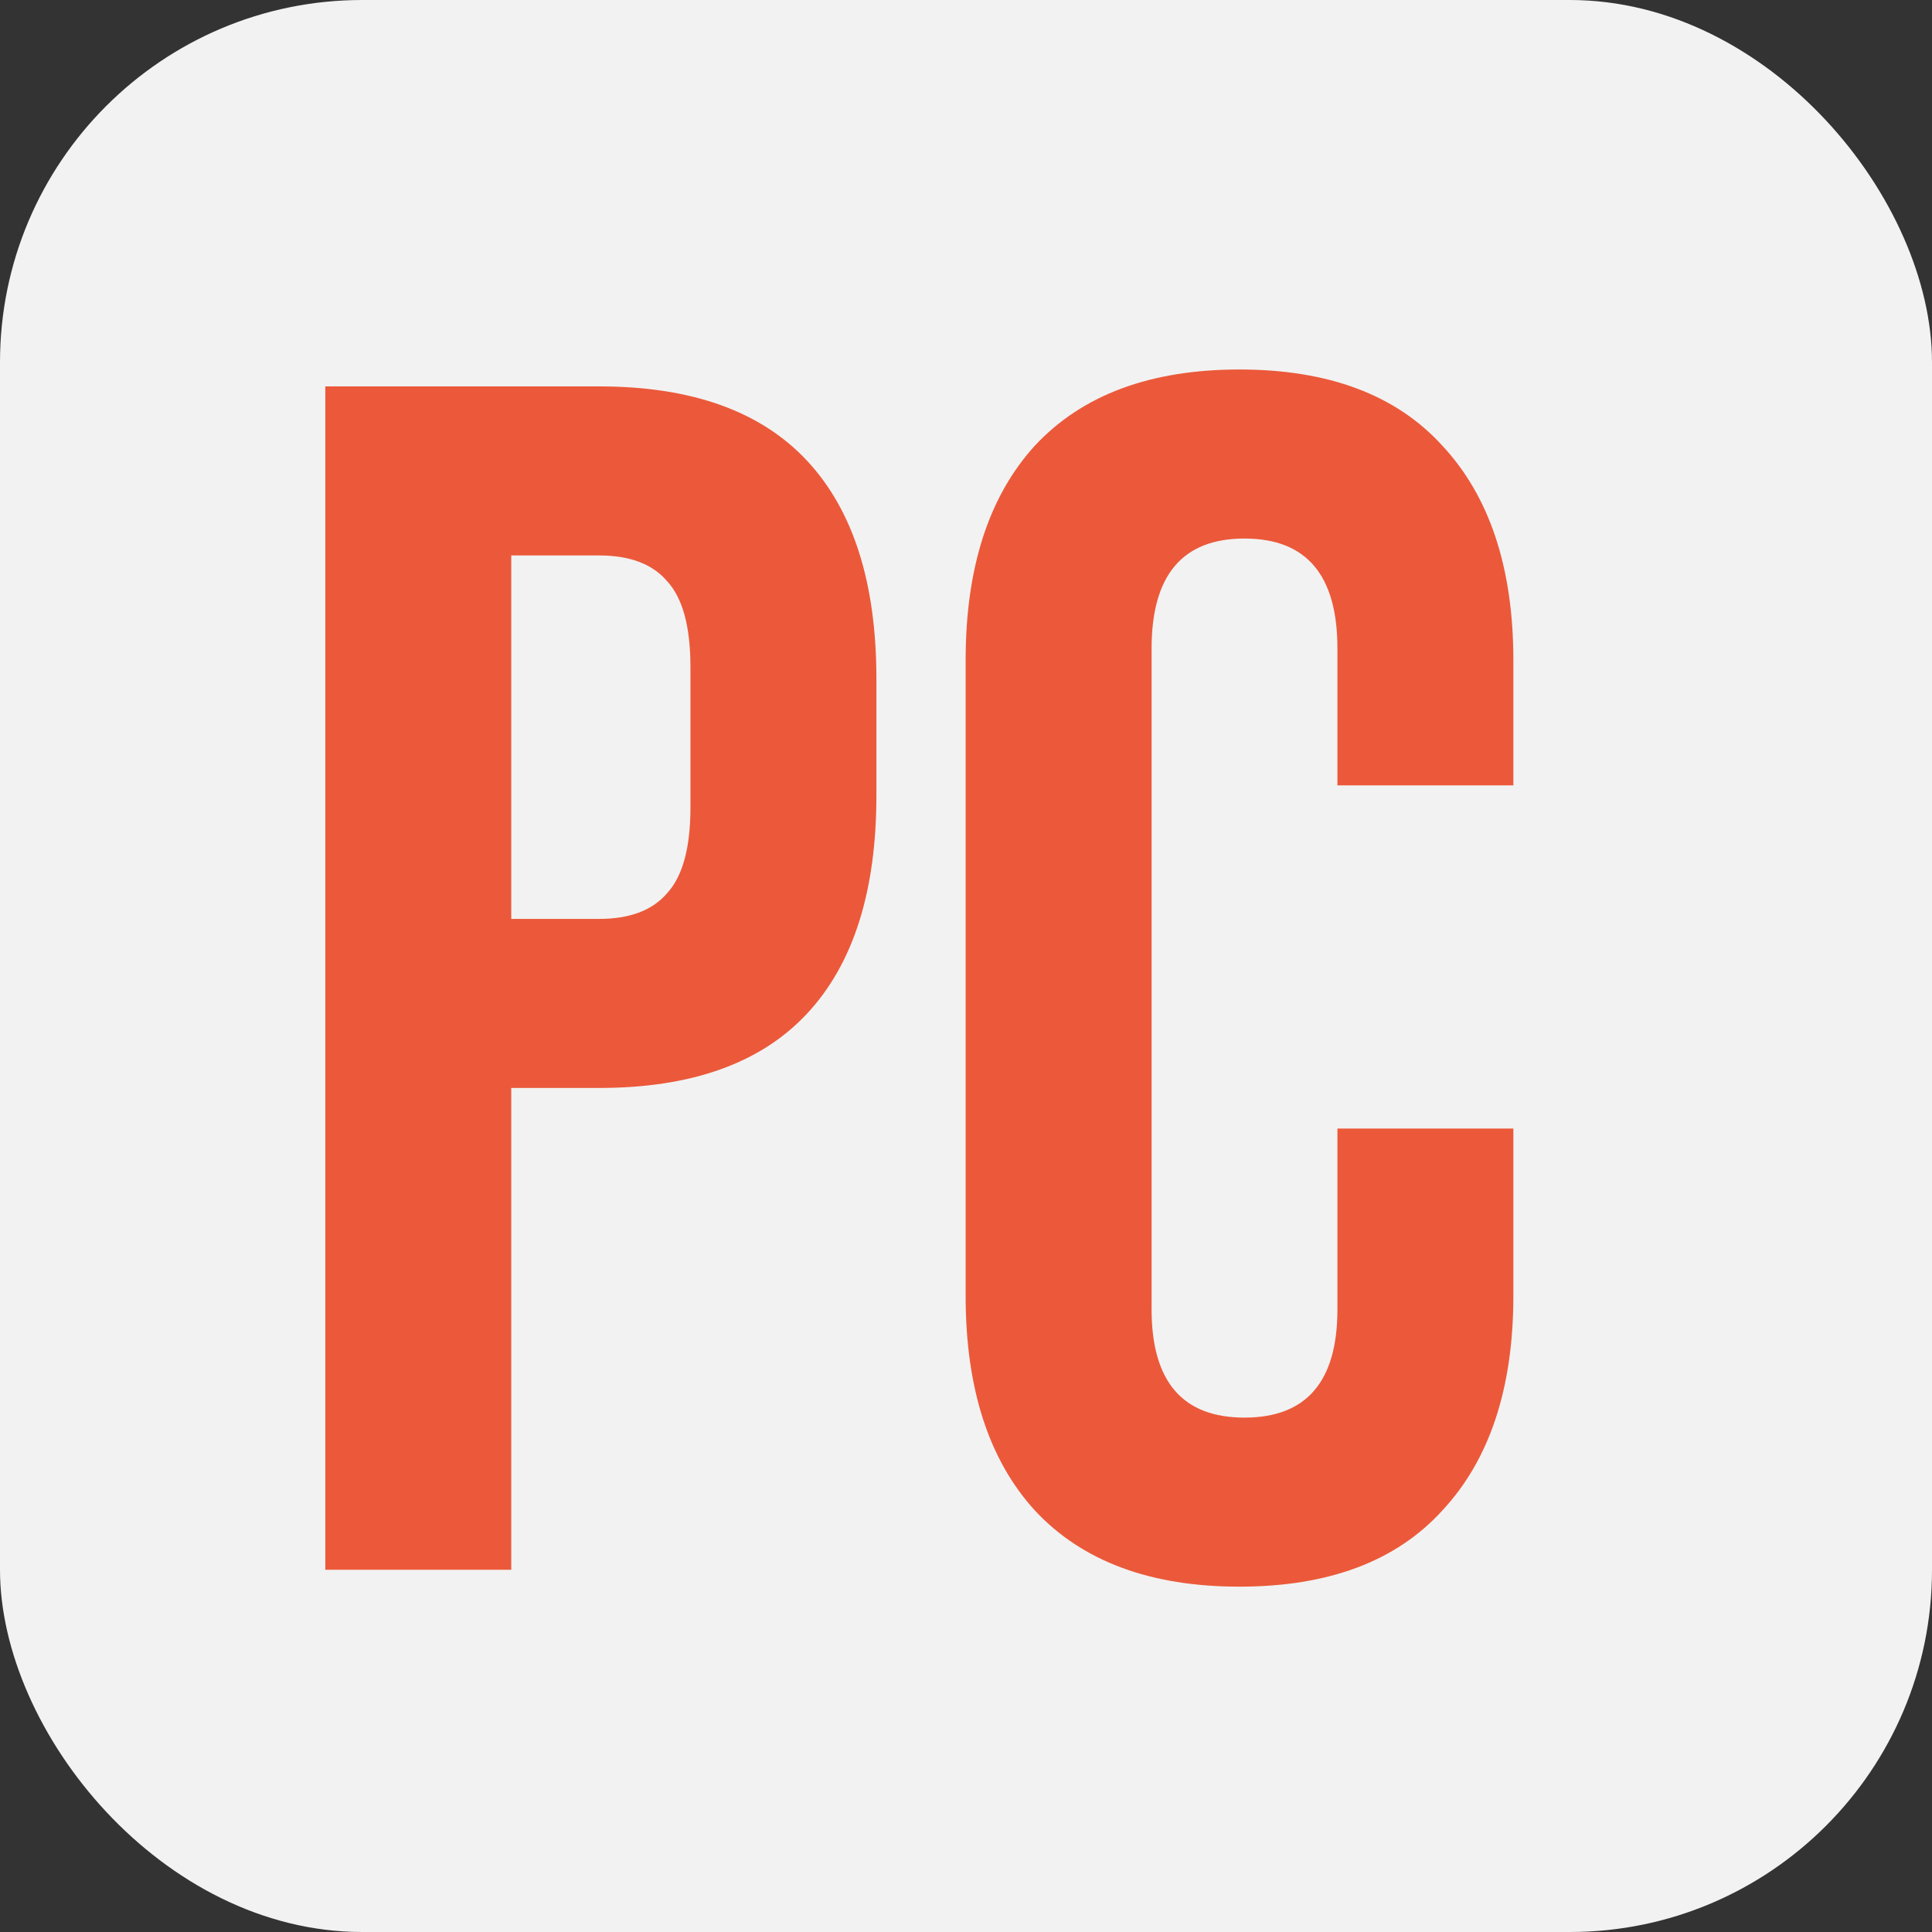 <svg width="16" height="16" viewBox="0 0 16 16" fill="none" xmlns="http://www.w3.org/2000/svg">
<rect x="0" y="0" width="16" height="16" fill="#333333" stroke="none"/>
<rect width="16" height="16" rx="3" fill="#F2F2F2"/>
<path d="M2.694 3.2H4.962C5.727 3.2 6.301 3.405 6.684 3.816C7.067 4.227 7.258 4.829 7.258 5.622V6.588C7.258 7.381 7.067 7.983 6.684 8.394C6.301 8.805 5.727 9.01 4.962 9.01H4.234V13H2.694V3.2ZM4.962 7.61C5.214 7.61 5.401 7.54 5.522 7.4C5.653 7.26 5.718 7.022 5.718 6.686V5.524C5.718 5.188 5.653 4.95 5.522 4.81C5.401 4.67 5.214 4.6 4.962 4.6H4.234V7.61H4.962ZM10.264 13.14C9.527 13.14 8.963 12.93 8.571 12.51C8.188 12.09 7.997 11.497 7.997 10.732V5.468C7.997 4.703 8.188 4.11 8.571 3.69C8.963 3.27 9.527 3.06 10.264 3.06C11.002 3.06 11.562 3.27 11.944 3.69C12.336 4.11 12.533 4.703 12.533 5.468V6.504H11.076V5.37C11.076 4.763 10.82 4.46 10.306 4.46C9.793 4.46 9.537 4.763 9.537 5.37V10.844C9.537 11.441 9.793 11.74 10.306 11.74C10.82 11.74 11.076 11.441 11.076 10.844V9.346H12.533V10.732C12.533 11.497 12.336 12.09 11.944 12.51C11.562 12.93 11.002 13.14 10.264 13.14Z" fill="#EB593A"/>
</svg>
